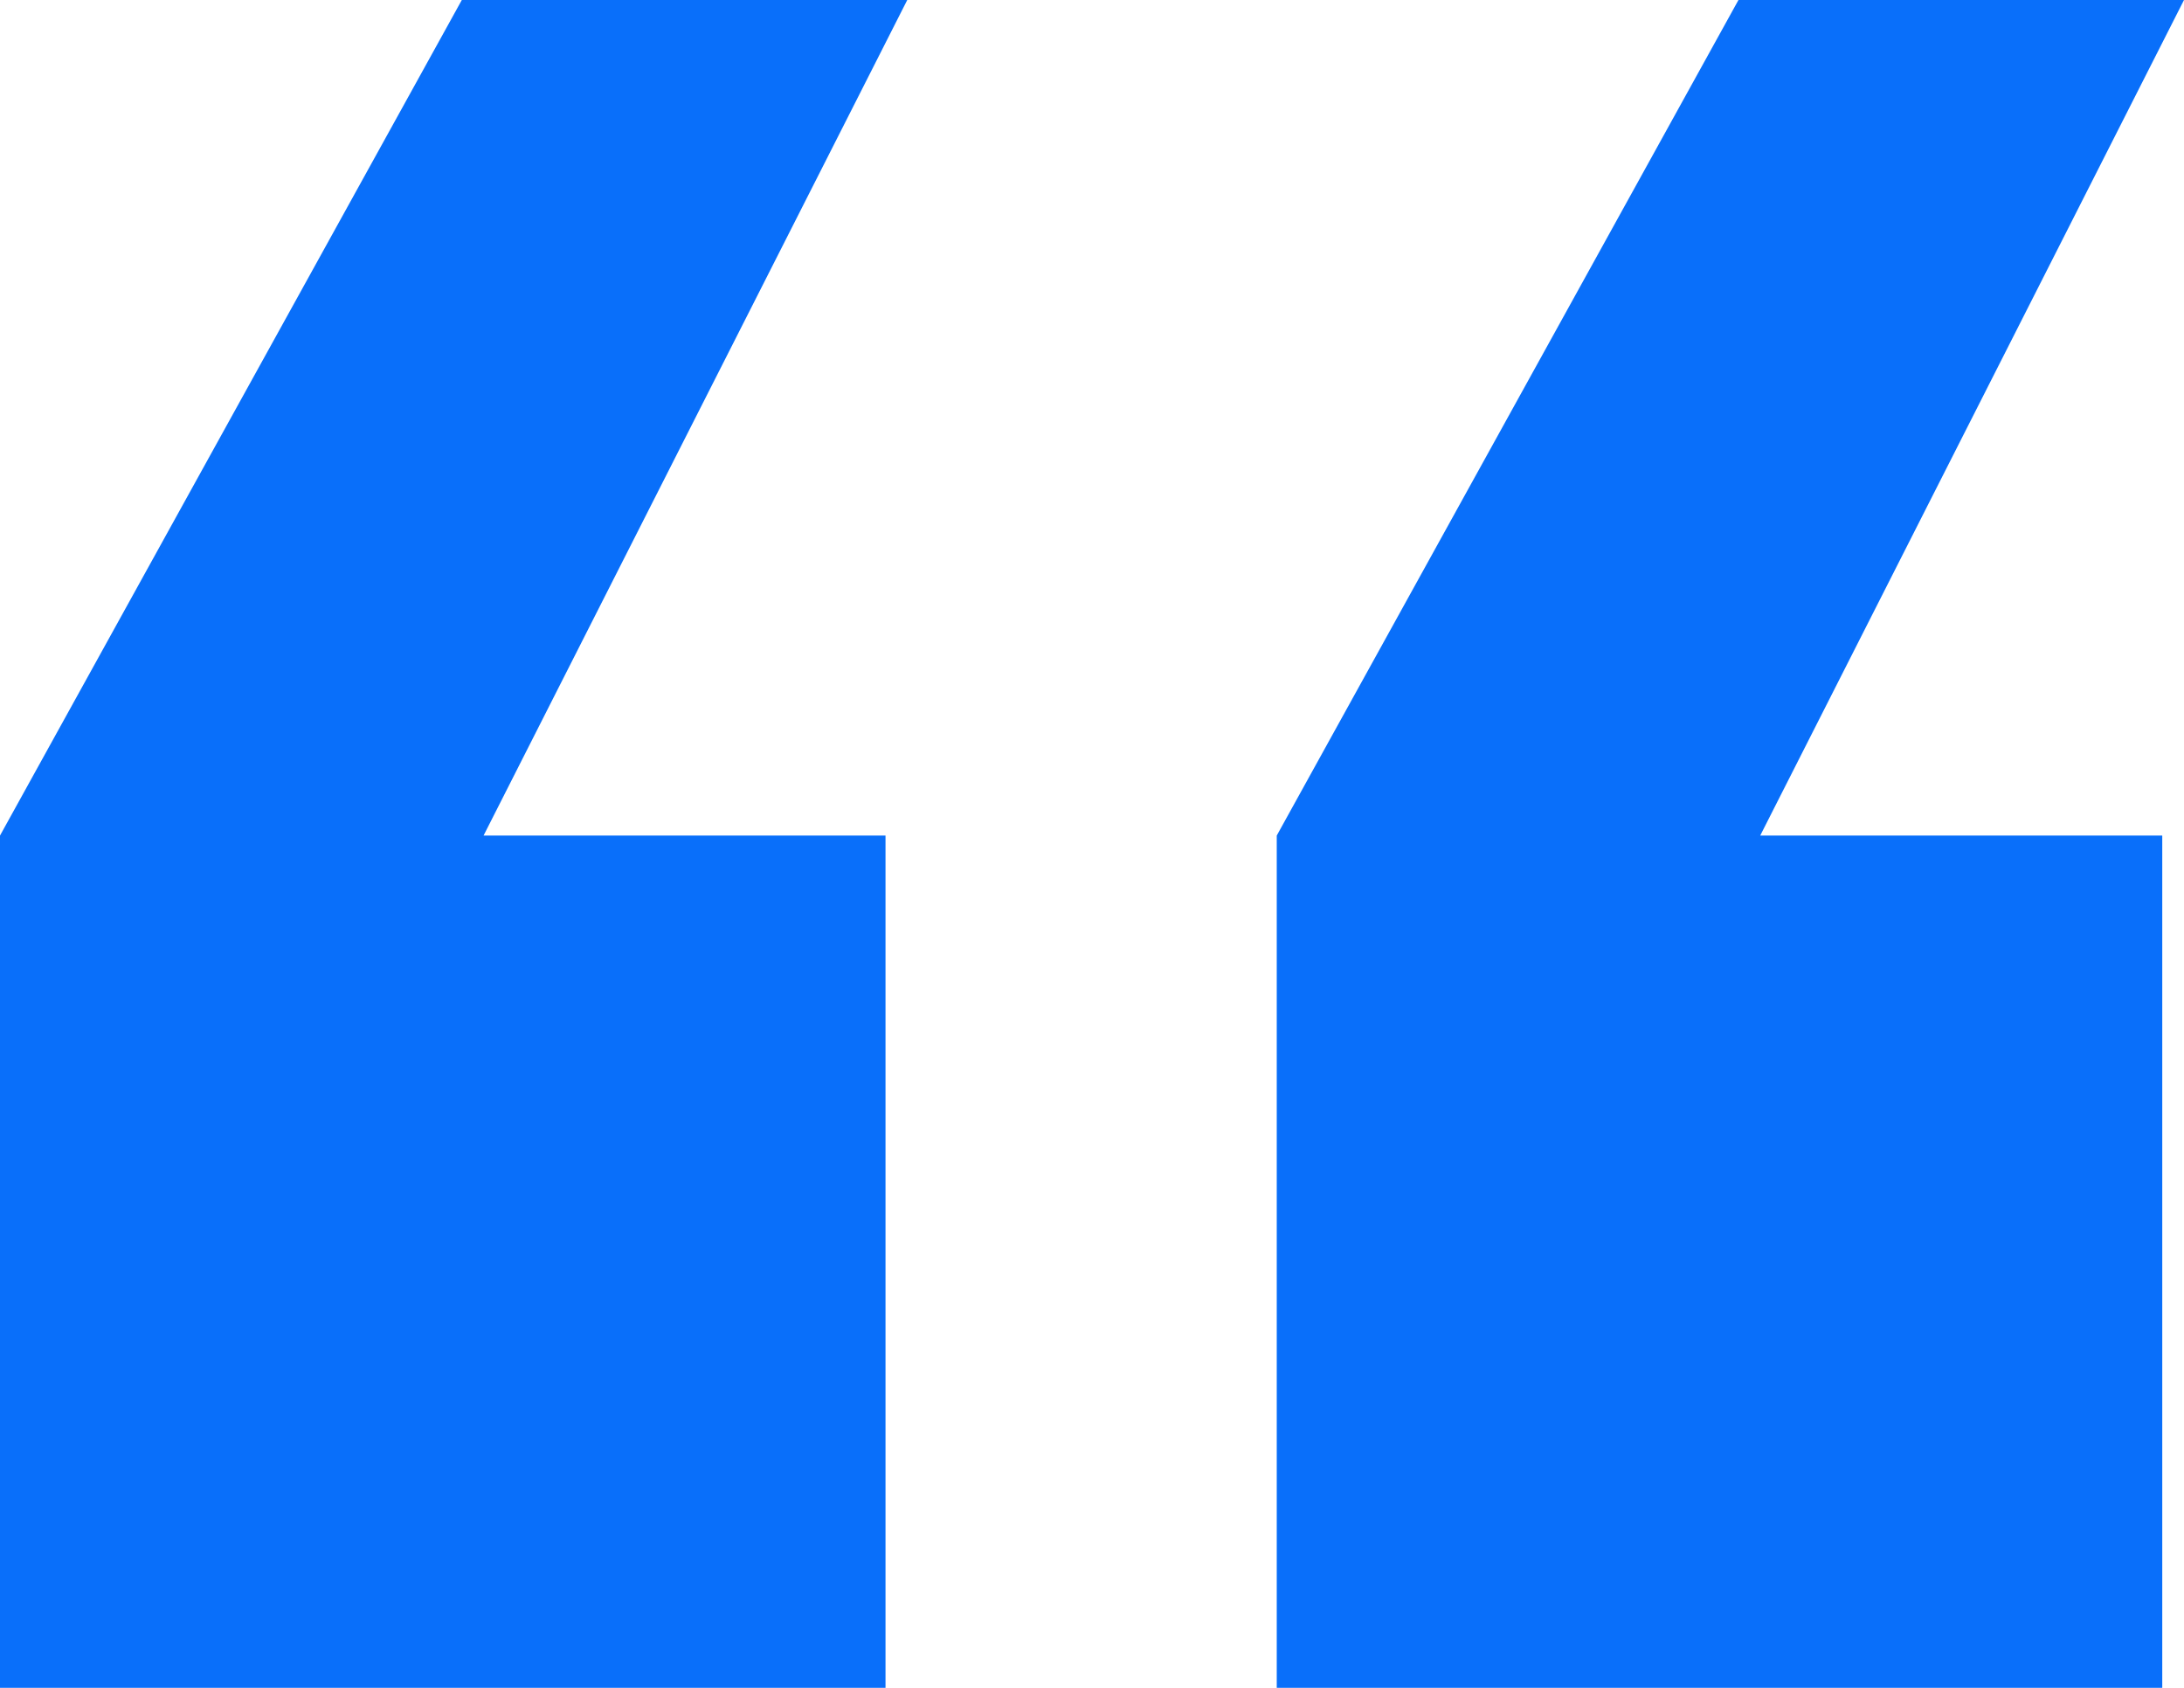 <svg width="22" height="17" viewBox="0 0 22 17" fill="none" xmlns="http://www.w3.org/2000/svg">
<path d="M0 17H8.92V8.416H4.871L9.139 0H4.652L0 8.416V17ZM12.861 17H21.781V8.416H17.731L22 0H17.512L12.861 8.416V17Z" fill="#096FFA"/>
</svg>

